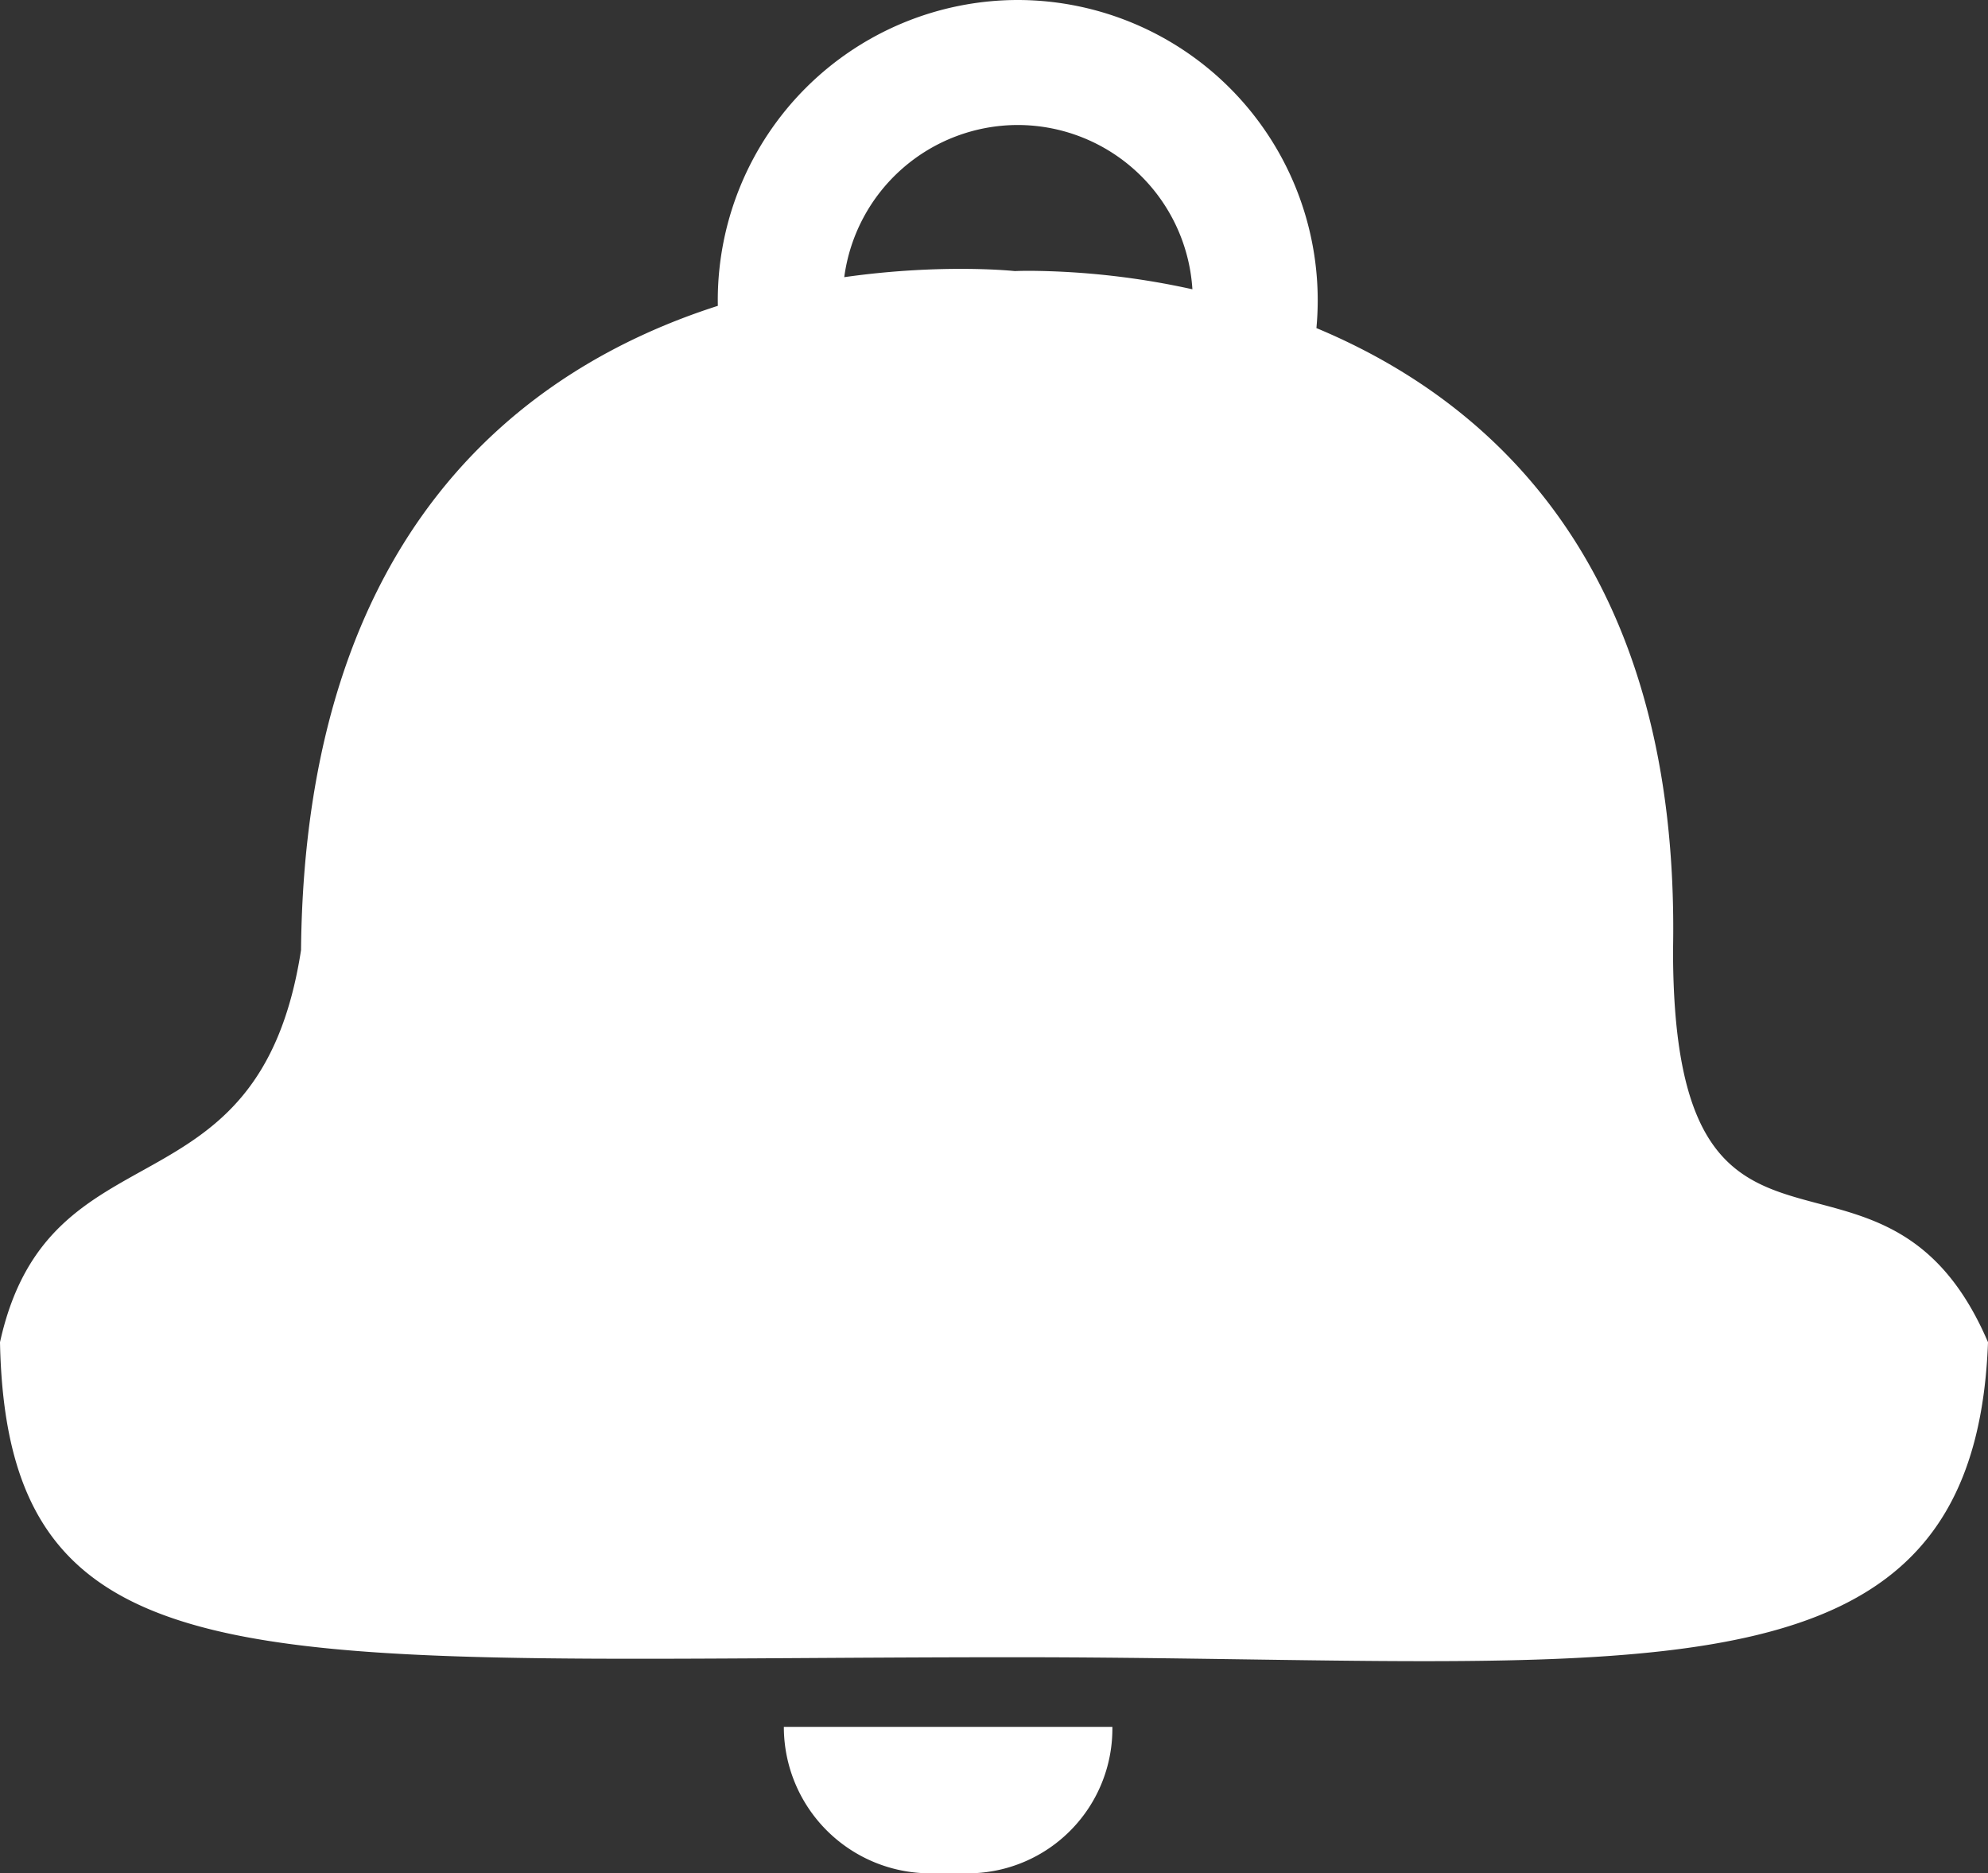 <svg xmlns="http://www.w3.org/2000/svg" viewBox="3204.5 245.5 556.699 524.5">
  <rect x="3204.5" y="245.5" width="556.699" height="524.5" fill="#333333" stroke="none"/>
  <defs>
    <style>
      .cls-1 {
        fill: #fff;
      }
    </style>
  </defs>
  <g id="Group_2" data-name="Group 2" transform="translate(2407 -134)">
    <path id="Union_2" data-name="Union 2" class="cls-1" d="M-2122.8,598c-209.7,0-282.2,11.8-284.2-88.2,13.8-62.7,72.5-33.3,84.3-109.8,1.108-117.259,62.324-162.944,116.716-180.368q-.015-.815-.016-1.632a84.1,84.1,0,0,1,84-84,84.1,84.1,0,0,1,84,84q0,3.973-.365,7.859C-1988.889,246.5-1936.422,293.474-1938.5,400c0,105.8,58.8,41.2,88.2,109.8-2.926,79.382-57.778,89.3-157.84,89.3C-2041.44,599.1-2079.728,598-2122.8,598Zm49.709-383.006A49.063,49.063,0,0,0-2122,169a49.077,49.077,0,0,0-48.585,42.6c27.57-3.908,47.784-1.7,47.784-1.7s1.5-.078,4.231-.078A218.327,218.327,0,0,1-2073.091,214.994Z" transform="translate(3204.5 245.5)"/>
    <path id="Rectangle_10" data-name="Rectangle 10" class="cls-1" d="M0,0H92a0,0,0,0,1,0,0V.494A40.506,40.506,0,0,1,51.494,41H41A41,41,0,0,1,0,0V0A0,0,0,0,1,0,0Z" transform="translate(1017 863)"/>
  </g>
</svg>

